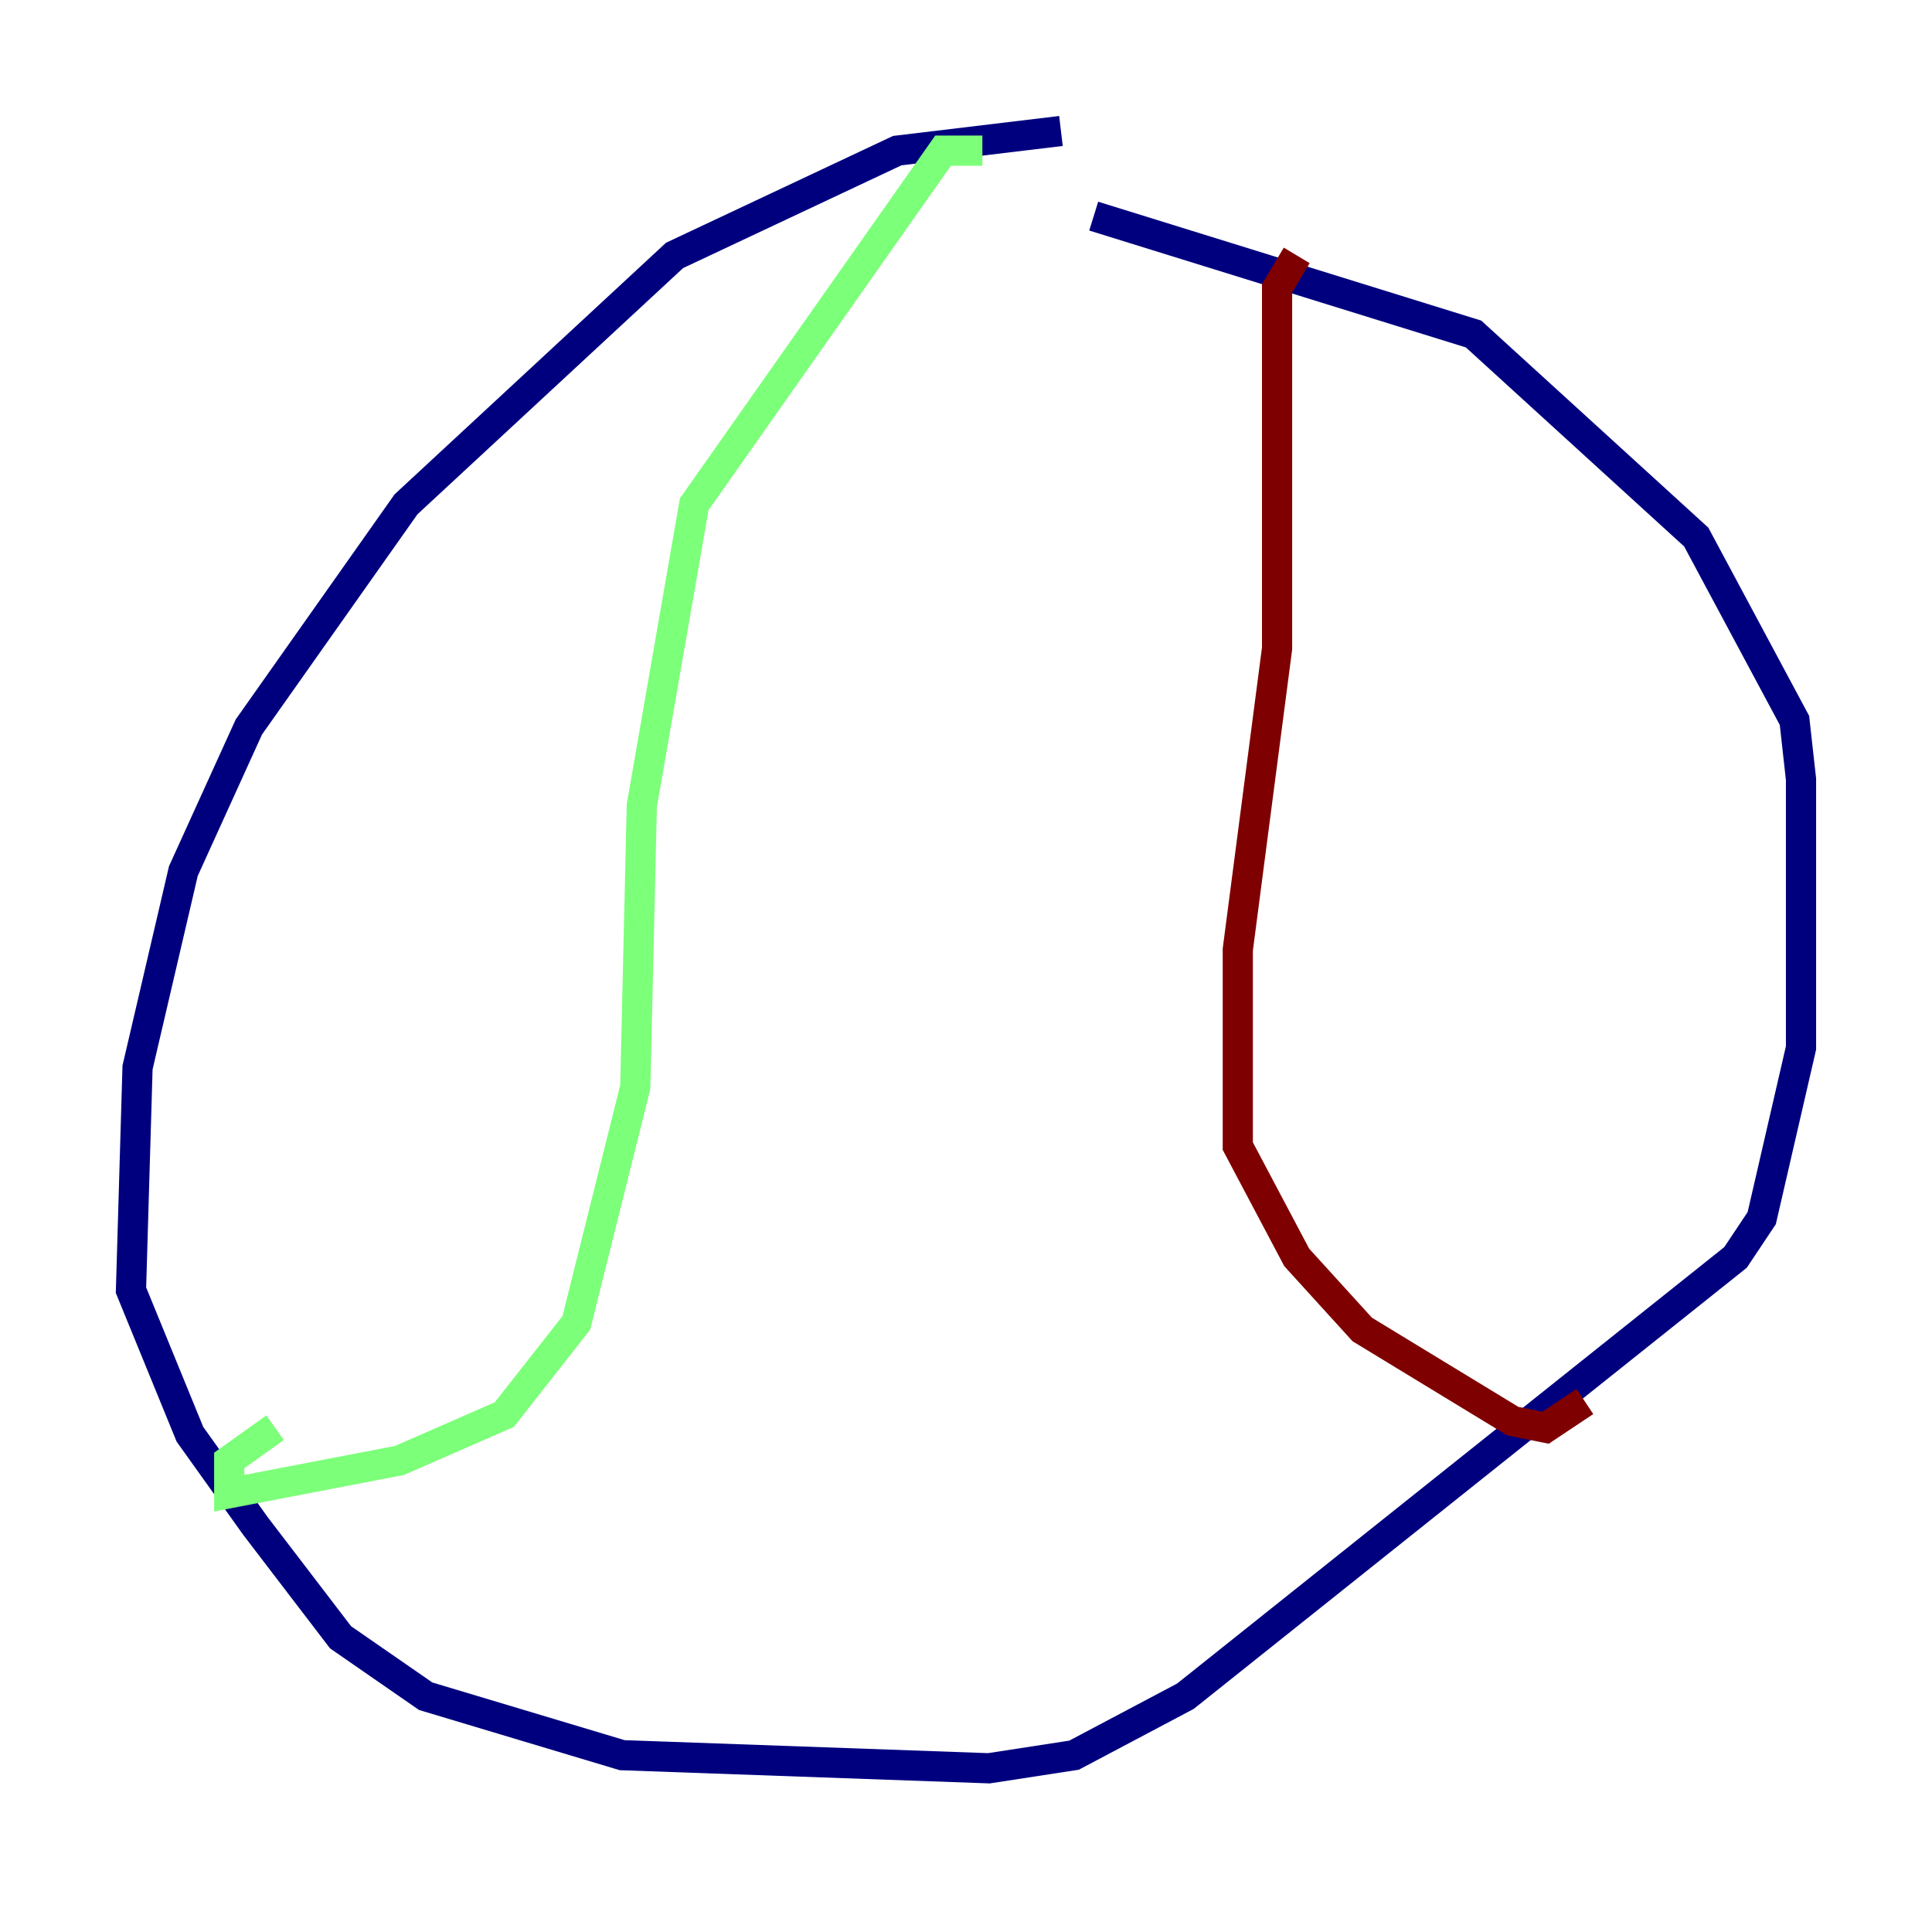 <?xml version="1.0" encoding="utf-8" ?>
<svg baseProfile="tiny" height="128" version="1.2" viewBox="0,0,128,128" width="128" xmlns="http://www.w3.org/2000/svg" xmlns:ev="http://www.w3.org/2001/xml-events" xmlns:xlink="http://www.w3.org/1999/xlink"><defs /><polyline fill="none" points="70.291,8.678 59.444,9.98 44.691,16.922 26.902,33.41 16.488,48.163 12.149,57.709 9.112,70.725 8.678,85.478 12.583,95.024 16.922,101.098 22.563,108.475 28.203,112.38 41.22,116.285 65.519,117.153 71.159,116.285 78.536,112.38 114.983,83.308 116.719,80.705 119.322,69.424 119.322,51.634 118.888,47.729 112.38,35.58 97.627,22.129 72.461,14.319" stroke="#00007f" stroke-width="2" /><polyline fill="none" points="65.085,9.98 62.481,9.98 45.993,33.41 42.522,53.37 42.088,72.027 38.183,87.647 33.41,93.722 26.468,96.759 15.186,98.929 15.186,96.759 18.224,94.59" stroke="#7cff79" stroke-width="2" /><polyline fill="none" points="85.912,16.922 84.61,19.091 84.61,42.956 82.007,62.915 82.007,75.932 85.912,83.308 90.251,88.081 100.231,94.156 102.4,94.59 105.003,92.854" stroke="#7f0000" stroke-width="2" /></svg>